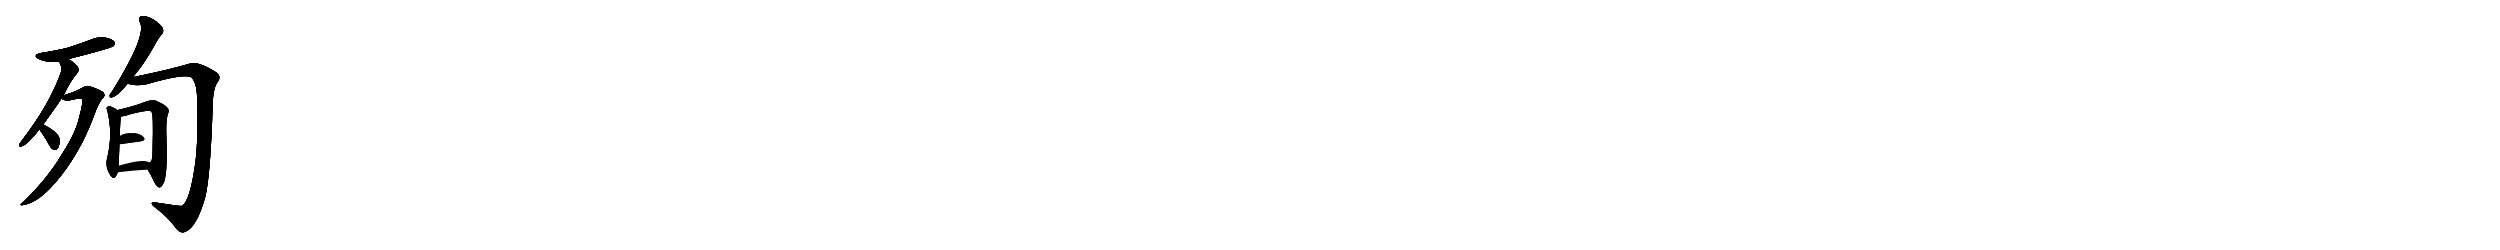 <svg version="1.1" viewBox="0 0 10240 1024" xmlns="http://www.w3.org/2000/svg">
  
  <g transform="scale(1, -1) translate(0, -900)" class="origin">
    <style type="text/css">
        .origin {display:none;}
        .hide {display:none;}
        .stroke {fill: #000000;}
        
.step1 {transform: translateX(1024px);}
.step2 {transform: translateX(2048px);}
.step3 {transform: translateX(3072px);}
.step4 {transform: translateX(4096px);}
.step5 {transform: translateX(5120px);}
.step6 {transform: translateX(6144px);}
.step7 {transform: translateX(7168px);}
.step8 {transform: translateX(8192px);}
.step9 {transform: translateX(9216px);}
.step10 {transform: translateX(10240px);}
.step11 {transform: translateX(11264px);}
.step12 {transform: translateX(12288px);}
.step13 {transform: translateX(13312px);}
.step14 {transform: translateX(14336px);}
.step15 {transform: translateX(15360px);}
.step16 {transform: translateX(16384px);}
.step17 {transform: translateX(17408px);}
.step18 {transform: translateX(18432px);}
.step19 {transform: translateX(19456px);}
.step20 {transform: translateX(20480px);}
.step21 {transform: translateX(21504px);}
.step22 {transform: translateX(22528px);}
.step23 {transform: translateX(23552px);}
.step24 {transform: translateX(24576px);}
.step25 {transform: translateX(25600px);}
.step26 {transform: translateX(26624px);}
.step27 {transform: translateX(27648px);}
.step28 {transform: translateX(28672px);}
.step29 {transform: translateX(29696px);}
    </style>

    <path d="M 279 658 Q 456 703 464 711 Q 473 720 468 728 Q 461 740 430 746 Q 399 750 369 736 Q 326 720 280 705 Q 228 692 168 683 Q 131 674 158 659 Q 189 643 242 648 L 279 658 Z" fill="lightgray"/>
    <path d="M 177 390 Q 240 478 252 497 L 260 509 Q 290 572 317 602 Q 324 611 320 622 Q 316 632 291 651 Q 284 655 279 658 C 253 673 229 675 242 648 Q 243 647 244 644 Q 257 620 248 599 Q 203 472 88 322 Q 81 313 79 308 Q 76 298 88 301 Q 109 304 162 371 L 177 390 Z" fill="lightgray"/>
    <path d="M 252 497 Q 264 484 296 491 Q 333 501 335 496 Q 342 481 325 422 Q 312 358 253 267 Q 196 170 96 73 Q 74 57 94 60 Q 175 72 276 216 Q 340 307 384 424 Q 403 479 420 497 Q 432 507 425 519 Q 419 529 366 547 Q 354 551 333 538 Q 311 525 260 509 C 240 502 240 502 252 497 Z" fill="lightgray"/>
    <path d="M 162 371 Q 165 364 174 352 Q 189 330 204 302 Q 211 289 223 286 Q 230 285 237 293 Q 244 303 244 327 Q 244 343 224 360 Q 206 375 177 390 C 150 404 149 398 162 371 Z" fill="lightgray"/>
    <path d="M 545 584 Q 549 591 557 600 Q 594 645 632 713 Q 648 744 663 760 Q 672 772 666 785 Q 660 798 630 819 Q 602 835 582 834 Q 563 830 573 809 Q 603 757 461 528 Q 451 516 449 510 Q 448 498 461 502 Q 482 508 523 558 L 545 584 Z" fill="lightgray"/>
    <path d="M 523 558 Q 553 546 600 555 Q 766 603 786 581 Q 805 559 807 507 Q 813 345 801 240 Q 779 75 745 57 Q 741 54 635 71 Q 625 72 622 69 Q 619 62 637 49 Q 688 10 715 -27 Q 736 -57 754 -51 Q 805 -36 841 94 Q 862 181 871 465 Q 872 538 891 564 Q 909 586 885 604 Q 809 652 776 639 Q 695 615 545 584 C 516 578 494 564 523 558 Z" fill="lightgray"/>
    <path d="M 480 449 Q 474 455 457 462 Q 450 466 441 463 Q 434 459 439 449 Q 463 355 440 256 Q 428 214 456 177 Q 465 167 473 176 Q 479 185 482 194 L 485 221 Q 486 231 487 245 Q 488 281 489 309 L 490 341 Q 493 417 495 422 C 497 437 497 437 480 449 Z" fill="lightgray"/>
    <path d="M 605 205 Q 620 181 632 154 Q 642 135 652 132 Q 662 132 672 154 Q 688 199 681 363 Q 681 411 687 431 Q 696 450 684 460 Q 677 470 642 486 Q 626 495 590 481 Q 565 471 535 463 Q 510 456 480 449 C 451 442 466 416 495 422 Q 502 423 517 427 Q 553 439 601 446 Q 614 447 620 443 Q 629 433 625 299 Q 625 250 620 241 Q 616 235 612 234 C 598 217 598 217 605 205 Z" fill="lightgray"/>
    <path d="M 489 309 Q 538 316 576 321 Q 598 325 589 337 Q 579 350 555 354 Q 507 357 490 341 C 467 322 459 305 489 309 Z" fill="lightgray"/>
    <path d="M 482 194 Q 552 203 605 205 C 635 206 637 218 612 234 Q 591 252 485 221 C 456 213 452 190 482 194 Z" fill="lightgray"/></g>
<g transform="scale(1, -1) translate(0, -900)">
    <style type="text/css">
        .origin {display:none;}
        .hide {display:none;}
        .stroke {fill: #000000;}
        
.step1 {transform: translateX(1024px);}
.step2 {transform: translateX(2048px);}
.step3 {transform: translateX(3072px);}
.step4 {transform: translateX(4096px);}
.step5 {transform: translateX(5120px);}
.step6 {transform: translateX(6144px);}
.step7 {transform: translateX(7168px);}
.step8 {transform: translateX(8192px);}
.step9 {transform: translateX(9216px);}
.step10 {transform: translateX(10240px);}
.step11 {transform: translateX(11264px);}
.step12 {transform: translateX(12288px);}
.step13 {transform: translateX(13312px);}
.step14 {transform: translateX(14336px);}
.step15 {transform: translateX(15360px);}
.step16 {transform: translateX(16384px);}
.step17 {transform: translateX(17408px);}
.step18 {transform: translateX(18432px);}
.step19 {transform: translateX(19456px);}
.step20 {transform: translateX(20480px);}
.step21 {transform: translateX(21504px);}
.step22 {transform: translateX(22528px);}
.step23 {transform: translateX(23552px);}
.step24 {transform: translateX(24576px);}
.step25 {transform: translateX(25600px);}
.step26 {transform: translateX(26624px);}
.step27 {transform: translateX(27648px);}
.step28 {transform: translateX(28672px);}
.step29 {transform: translateX(29696px);}
    </style>

    <path d="M 279 658 Q 456 703 464 711 Q 473 720 468 728 Q 461 740 430 746 Q 399 750 369 736 Q 326 720 280 705 Q 228 692 168 683 Q 131 674 158 659 Q 189 643 242 648 L 279 658 Z" fill="lightgray" class="stroke step0"/>
    <path d="M 177 390 Q 240 478 252 497 L 260 509 Q 290 572 317 602 Q 324 611 320 622 Q 316 632 291 651 Q 284 655 279 658 C 253 673 229 675 242 648 Q 243 647 244 644 Q 257 620 248 599 Q 203 472 88 322 Q 81 313 79 308 Q 76 298 88 301 Q 109 304 162 371 L 177 390 Z" fill="lightgray" class="hide"/>
    <path d="M 252 497 Q 264 484 296 491 Q 333 501 335 496 Q 342 481 325 422 Q 312 358 253 267 Q 196 170 96 73 Q 74 57 94 60 Q 175 72 276 216 Q 340 307 384 424 Q 403 479 420 497 Q 432 507 425 519 Q 419 529 366 547 Q 354 551 333 538 Q 311 525 260 509 C 240 502 240 502 252 497 Z" fill="lightgray" class="hide"/>
    <path d="M 162 371 Q 165 364 174 352 Q 189 330 204 302 Q 211 289 223 286 Q 230 285 237 293 Q 244 303 244 327 Q 244 343 224 360 Q 206 375 177 390 C 150 404 149 398 162 371 Z" fill="lightgray" class="hide"/>
    <path d="M 545 584 Q 549 591 557 600 Q 594 645 632 713 Q 648 744 663 760 Q 672 772 666 785 Q 660 798 630 819 Q 602 835 582 834 Q 563 830 573 809 Q 603 757 461 528 Q 451 516 449 510 Q 448 498 461 502 Q 482 508 523 558 L 545 584 Z" fill="lightgray" class="hide"/>
    <path d="M 523 558 Q 553 546 600 555 Q 766 603 786 581 Q 805 559 807 507 Q 813 345 801 240 Q 779 75 745 57 Q 741 54 635 71 Q 625 72 622 69 Q 619 62 637 49 Q 688 10 715 -27 Q 736 -57 754 -51 Q 805 -36 841 94 Q 862 181 871 465 Q 872 538 891 564 Q 909 586 885 604 Q 809 652 776 639 Q 695 615 545 584 C 516 578 494 564 523 558 Z" fill="lightgray" class="hide"/>
    <path d="M 480 449 Q 474 455 457 462 Q 450 466 441 463 Q 434 459 439 449 Q 463 355 440 256 Q 428 214 456 177 Q 465 167 473 176 Q 479 185 482 194 L 485 221 Q 486 231 487 245 Q 488 281 489 309 L 490 341 Q 493 417 495 422 C 497 437 497 437 480 449 Z" fill="lightgray" class="hide"/>
    <path d="M 605 205 Q 620 181 632 154 Q 642 135 652 132 Q 662 132 672 154 Q 688 199 681 363 Q 681 411 687 431 Q 696 450 684 460 Q 677 470 642 486 Q 626 495 590 481 Q 565 471 535 463 Q 510 456 480 449 C 451 442 466 416 495 422 Q 502 423 517 427 Q 553 439 601 446 Q 614 447 620 443 Q 629 433 625 299 Q 625 250 620 241 Q 616 235 612 234 C 598 217 598 217 605 205 Z" fill="lightgray" class="hide"/>
    <path d="M 489 309 Q 538 316 576 321 Q 598 325 589 337 Q 579 350 555 354 Q 507 357 490 341 C 467 322 459 305 489 309 Z" fill="lightgray" class="hide"/>
    <path d="M 482 194 Q 552 203 605 205 C 635 206 637 218 612 234 Q 591 252 485 221 C 456 213 452 190 482 194 Z" fill="lightgray" class="hide"/></g><g transform="scale(1, -1) translate(0, -900)">
    <style type="text/css">
        .origin {display:none;}
        .hide {display:none;}
        .stroke {fill: #000000;}
        
.step1 {transform: translateX(1024px);}
.step2 {transform: translateX(2048px);}
.step3 {transform: translateX(3072px);}
.step4 {transform: translateX(4096px);}
.step5 {transform: translateX(5120px);}
.step6 {transform: translateX(6144px);}
.step7 {transform: translateX(7168px);}
.step8 {transform: translateX(8192px);}
.step9 {transform: translateX(9216px);}
.step10 {transform: translateX(10240px);}
.step11 {transform: translateX(11264px);}
.step12 {transform: translateX(12288px);}
.step13 {transform: translateX(13312px);}
.step14 {transform: translateX(14336px);}
.step15 {transform: translateX(15360px);}
.step16 {transform: translateX(16384px);}
.step17 {transform: translateX(17408px);}
.step18 {transform: translateX(18432px);}
.step19 {transform: translateX(19456px);}
.step20 {transform: translateX(20480px);}
.step21 {transform: translateX(21504px);}
.step22 {transform: translateX(22528px);}
.step23 {transform: translateX(23552px);}
.step24 {transform: translateX(24576px);}
.step25 {transform: translateX(25600px);}
.step26 {transform: translateX(26624px);}
.step27 {transform: translateX(27648px);}
.step28 {transform: translateX(28672px);}
.step29 {transform: translateX(29696px);}
    </style>

    <path d="M 279 658 Q 456 703 464 711 Q 473 720 468 728 Q 461 740 430 746 Q 399 750 369 736 Q 326 720 280 705 Q 228 692 168 683 Q 131 674 158 659 Q 189 643 242 648 L 279 658 Z" fill="lightgray" class="stroke step1"/>
    <path d="M 177 390 Q 240 478 252 497 L 260 509 Q 290 572 317 602 Q 324 611 320 622 Q 316 632 291 651 Q 284 655 279 658 C 253 673 229 675 242 648 Q 243 647 244 644 Q 257 620 248 599 Q 203 472 88 322 Q 81 313 79 308 Q 76 298 88 301 Q 109 304 162 371 L 177 390 Z" fill="lightgray" class="stroke step1"/>
    <path d="M 252 497 Q 264 484 296 491 Q 333 501 335 496 Q 342 481 325 422 Q 312 358 253 267 Q 196 170 96 73 Q 74 57 94 60 Q 175 72 276 216 Q 340 307 384 424 Q 403 479 420 497 Q 432 507 425 519 Q 419 529 366 547 Q 354 551 333 538 Q 311 525 260 509 C 240 502 240 502 252 497 Z" fill="lightgray" class="hide"/>
    <path d="M 162 371 Q 165 364 174 352 Q 189 330 204 302 Q 211 289 223 286 Q 230 285 237 293 Q 244 303 244 327 Q 244 343 224 360 Q 206 375 177 390 C 150 404 149 398 162 371 Z" fill="lightgray" class="hide"/>
    <path d="M 545 584 Q 549 591 557 600 Q 594 645 632 713 Q 648 744 663 760 Q 672 772 666 785 Q 660 798 630 819 Q 602 835 582 834 Q 563 830 573 809 Q 603 757 461 528 Q 451 516 449 510 Q 448 498 461 502 Q 482 508 523 558 L 545 584 Z" fill="lightgray" class="hide"/>
    <path d="M 523 558 Q 553 546 600 555 Q 766 603 786 581 Q 805 559 807 507 Q 813 345 801 240 Q 779 75 745 57 Q 741 54 635 71 Q 625 72 622 69 Q 619 62 637 49 Q 688 10 715 -27 Q 736 -57 754 -51 Q 805 -36 841 94 Q 862 181 871 465 Q 872 538 891 564 Q 909 586 885 604 Q 809 652 776 639 Q 695 615 545 584 C 516 578 494 564 523 558 Z" fill="lightgray" class="hide"/>
    <path d="M 480 449 Q 474 455 457 462 Q 450 466 441 463 Q 434 459 439 449 Q 463 355 440 256 Q 428 214 456 177 Q 465 167 473 176 Q 479 185 482 194 L 485 221 Q 486 231 487 245 Q 488 281 489 309 L 490 341 Q 493 417 495 422 C 497 437 497 437 480 449 Z" fill="lightgray" class="hide"/>
    <path d="M 605 205 Q 620 181 632 154 Q 642 135 652 132 Q 662 132 672 154 Q 688 199 681 363 Q 681 411 687 431 Q 696 450 684 460 Q 677 470 642 486 Q 626 495 590 481 Q 565 471 535 463 Q 510 456 480 449 C 451 442 466 416 495 422 Q 502 423 517 427 Q 553 439 601 446 Q 614 447 620 443 Q 629 433 625 299 Q 625 250 620 241 Q 616 235 612 234 C 598 217 598 217 605 205 Z" fill="lightgray" class="hide"/>
    <path d="M 489 309 Q 538 316 576 321 Q 598 325 589 337 Q 579 350 555 354 Q 507 357 490 341 C 467 322 459 305 489 309 Z" fill="lightgray" class="hide"/>
    <path d="M 482 194 Q 552 203 605 205 C 635 206 637 218 612 234 Q 591 252 485 221 C 456 213 452 190 482 194 Z" fill="lightgray" class="hide"/></g><g transform="scale(1, -1) translate(0, -900)">
    <style type="text/css">
        .origin {display:none;}
        .hide {display:none;}
        .stroke {fill: #000000;}
        
.step1 {transform: translateX(1024px);}
.step2 {transform: translateX(2048px);}
.step3 {transform: translateX(3072px);}
.step4 {transform: translateX(4096px);}
.step5 {transform: translateX(5120px);}
.step6 {transform: translateX(6144px);}
.step7 {transform: translateX(7168px);}
.step8 {transform: translateX(8192px);}
.step9 {transform: translateX(9216px);}
.step10 {transform: translateX(10240px);}
.step11 {transform: translateX(11264px);}
.step12 {transform: translateX(12288px);}
.step13 {transform: translateX(13312px);}
.step14 {transform: translateX(14336px);}
.step15 {transform: translateX(15360px);}
.step16 {transform: translateX(16384px);}
.step17 {transform: translateX(17408px);}
.step18 {transform: translateX(18432px);}
.step19 {transform: translateX(19456px);}
.step20 {transform: translateX(20480px);}
.step21 {transform: translateX(21504px);}
.step22 {transform: translateX(22528px);}
.step23 {transform: translateX(23552px);}
.step24 {transform: translateX(24576px);}
.step25 {transform: translateX(25600px);}
.step26 {transform: translateX(26624px);}
.step27 {transform: translateX(27648px);}
.step28 {transform: translateX(28672px);}
.step29 {transform: translateX(29696px);}
    </style>

    <path d="M 279 658 Q 456 703 464 711 Q 473 720 468 728 Q 461 740 430 746 Q 399 750 369 736 Q 326 720 280 705 Q 228 692 168 683 Q 131 674 158 659 Q 189 643 242 648 L 279 658 Z" fill="lightgray" class="stroke step2"/>
    <path d="M 177 390 Q 240 478 252 497 L 260 509 Q 290 572 317 602 Q 324 611 320 622 Q 316 632 291 651 Q 284 655 279 658 C 253 673 229 675 242 648 Q 243 647 244 644 Q 257 620 248 599 Q 203 472 88 322 Q 81 313 79 308 Q 76 298 88 301 Q 109 304 162 371 L 177 390 Z" fill="lightgray" class="stroke step2"/>
    <path d="M 252 497 Q 264 484 296 491 Q 333 501 335 496 Q 342 481 325 422 Q 312 358 253 267 Q 196 170 96 73 Q 74 57 94 60 Q 175 72 276 216 Q 340 307 384 424 Q 403 479 420 497 Q 432 507 425 519 Q 419 529 366 547 Q 354 551 333 538 Q 311 525 260 509 C 240 502 240 502 252 497 Z" fill="lightgray" class="stroke step2"/>
    <path d="M 162 371 Q 165 364 174 352 Q 189 330 204 302 Q 211 289 223 286 Q 230 285 237 293 Q 244 303 244 327 Q 244 343 224 360 Q 206 375 177 390 C 150 404 149 398 162 371 Z" fill="lightgray" class="hide"/>
    <path d="M 545 584 Q 549 591 557 600 Q 594 645 632 713 Q 648 744 663 760 Q 672 772 666 785 Q 660 798 630 819 Q 602 835 582 834 Q 563 830 573 809 Q 603 757 461 528 Q 451 516 449 510 Q 448 498 461 502 Q 482 508 523 558 L 545 584 Z" fill="lightgray" class="hide"/>
    <path d="M 523 558 Q 553 546 600 555 Q 766 603 786 581 Q 805 559 807 507 Q 813 345 801 240 Q 779 75 745 57 Q 741 54 635 71 Q 625 72 622 69 Q 619 62 637 49 Q 688 10 715 -27 Q 736 -57 754 -51 Q 805 -36 841 94 Q 862 181 871 465 Q 872 538 891 564 Q 909 586 885 604 Q 809 652 776 639 Q 695 615 545 584 C 516 578 494 564 523 558 Z" fill="lightgray" class="hide"/>
    <path d="M 480 449 Q 474 455 457 462 Q 450 466 441 463 Q 434 459 439 449 Q 463 355 440 256 Q 428 214 456 177 Q 465 167 473 176 Q 479 185 482 194 L 485 221 Q 486 231 487 245 Q 488 281 489 309 L 490 341 Q 493 417 495 422 C 497 437 497 437 480 449 Z" fill="lightgray" class="hide"/>
    <path d="M 605 205 Q 620 181 632 154 Q 642 135 652 132 Q 662 132 672 154 Q 688 199 681 363 Q 681 411 687 431 Q 696 450 684 460 Q 677 470 642 486 Q 626 495 590 481 Q 565 471 535 463 Q 510 456 480 449 C 451 442 466 416 495 422 Q 502 423 517 427 Q 553 439 601 446 Q 614 447 620 443 Q 629 433 625 299 Q 625 250 620 241 Q 616 235 612 234 C 598 217 598 217 605 205 Z" fill="lightgray" class="hide"/>
    <path d="M 489 309 Q 538 316 576 321 Q 598 325 589 337 Q 579 350 555 354 Q 507 357 490 341 C 467 322 459 305 489 309 Z" fill="lightgray" class="hide"/>
    <path d="M 482 194 Q 552 203 605 205 C 635 206 637 218 612 234 Q 591 252 485 221 C 456 213 452 190 482 194 Z" fill="lightgray" class="hide"/></g><g transform="scale(1, -1) translate(0, -900)">
    <style type="text/css">
        .origin {display:none;}
        .hide {display:none;}
        .stroke {fill: #000000;}
        
.step1 {transform: translateX(1024px);}
.step2 {transform: translateX(2048px);}
.step3 {transform: translateX(3072px);}
.step4 {transform: translateX(4096px);}
.step5 {transform: translateX(5120px);}
.step6 {transform: translateX(6144px);}
.step7 {transform: translateX(7168px);}
.step8 {transform: translateX(8192px);}
.step9 {transform: translateX(9216px);}
.step10 {transform: translateX(10240px);}
.step11 {transform: translateX(11264px);}
.step12 {transform: translateX(12288px);}
.step13 {transform: translateX(13312px);}
.step14 {transform: translateX(14336px);}
.step15 {transform: translateX(15360px);}
.step16 {transform: translateX(16384px);}
.step17 {transform: translateX(17408px);}
.step18 {transform: translateX(18432px);}
.step19 {transform: translateX(19456px);}
.step20 {transform: translateX(20480px);}
.step21 {transform: translateX(21504px);}
.step22 {transform: translateX(22528px);}
.step23 {transform: translateX(23552px);}
.step24 {transform: translateX(24576px);}
.step25 {transform: translateX(25600px);}
.step26 {transform: translateX(26624px);}
.step27 {transform: translateX(27648px);}
.step28 {transform: translateX(28672px);}
.step29 {transform: translateX(29696px);}
    </style>

    <path d="M 279 658 Q 456 703 464 711 Q 473 720 468 728 Q 461 740 430 746 Q 399 750 369 736 Q 326 720 280 705 Q 228 692 168 683 Q 131 674 158 659 Q 189 643 242 648 L 279 658 Z" fill="lightgray" class="stroke step3"/>
    <path d="M 177 390 Q 240 478 252 497 L 260 509 Q 290 572 317 602 Q 324 611 320 622 Q 316 632 291 651 Q 284 655 279 658 C 253 673 229 675 242 648 Q 243 647 244 644 Q 257 620 248 599 Q 203 472 88 322 Q 81 313 79 308 Q 76 298 88 301 Q 109 304 162 371 L 177 390 Z" fill="lightgray" class="stroke step3"/>
    <path d="M 252 497 Q 264 484 296 491 Q 333 501 335 496 Q 342 481 325 422 Q 312 358 253 267 Q 196 170 96 73 Q 74 57 94 60 Q 175 72 276 216 Q 340 307 384 424 Q 403 479 420 497 Q 432 507 425 519 Q 419 529 366 547 Q 354 551 333 538 Q 311 525 260 509 C 240 502 240 502 252 497 Z" fill="lightgray" class="stroke step3"/>
    <path d="M 162 371 Q 165 364 174 352 Q 189 330 204 302 Q 211 289 223 286 Q 230 285 237 293 Q 244 303 244 327 Q 244 343 224 360 Q 206 375 177 390 C 150 404 149 398 162 371 Z" fill="lightgray" class="stroke step3"/>
    <path d="M 545 584 Q 549 591 557 600 Q 594 645 632 713 Q 648 744 663 760 Q 672 772 666 785 Q 660 798 630 819 Q 602 835 582 834 Q 563 830 573 809 Q 603 757 461 528 Q 451 516 449 510 Q 448 498 461 502 Q 482 508 523 558 L 545 584 Z" fill="lightgray" class="hide"/>
    <path d="M 523 558 Q 553 546 600 555 Q 766 603 786 581 Q 805 559 807 507 Q 813 345 801 240 Q 779 75 745 57 Q 741 54 635 71 Q 625 72 622 69 Q 619 62 637 49 Q 688 10 715 -27 Q 736 -57 754 -51 Q 805 -36 841 94 Q 862 181 871 465 Q 872 538 891 564 Q 909 586 885 604 Q 809 652 776 639 Q 695 615 545 584 C 516 578 494 564 523 558 Z" fill="lightgray" class="hide"/>
    <path d="M 480 449 Q 474 455 457 462 Q 450 466 441 463 Q 434 459 439 449 Q 463 355 440 256 Q 428 214 456 177 Q 465 167 473 176 Q 479 185 482 194 L 485 221 Q 486 231 487 245 Q 488 281 489 309 L 490 341 Q 493 417 495 422 C 497 437 497 437 480 449 Z" fill="lightgray" class="hide"/>
    <path d="M 605 205 Q 620 181 632 154 Q 642 135 652 132 Q 662 132 672 154 Q 688 199 681 363 Q 681 411 687 431 Q 696 450 684 460 Q 677 470 642 486 Q 626 495 590 481 Q 565 471 535 463 Q 510 456 480 449 C 451 442 466 416 495 422 Q 502 423 517 427 Q 553 439 601 446 Q 614 447 620 443 Q 629 433 625 299 Q 625 250 620 241 Q 616 235 612 234 C 598 217 598 217 605 205 Z" fill="lightgray" class="hide"/>
    <path d="M 489 309 Q 538 316 576 321 Q 598 325 589 337 Q 579 350 555 354 Q 507 357 490 341 C 467 322 459 305 489 309 Z" fill="lightgray" class="hide"/>
    <path d="M 482 194 Q 552 203 605 205 C 635 206 637 218 612 234 Q 591 252 485 221 C 456 213 452 190 482 194 Z" fill="lightgray" class="hide"/></g><g transform="scale(1, -1) translate(0, -900)">
    <style type="text/css">
        .origin {display:none;}
        .hide {display:none;}
        .stroke {fill: #000000;}
        
.step1 {transform: translateX(1024px);}
.step2 {transform: translateX(2048px);}
.step3 {transform: translateX(3072px);}
.step4 {transform: translateX(4096px);}
.step5 {transform: translateX(5120px);}
.step6 {transform: translateX(6144px);}
.step7 {transform: translateX(7168px);}
.step8 {transform: translateX(8192px);}
.step9 {transform: translateX(9216px);}
.step10 {transform: translateX(10240px);}
.step11 {transform: translateX(11264px);}
.step12 {transform: translateX(12288px);}
.step13 {transform: translateX(13312px);}
.step14 {transform: translateX(14336px);}
.step15 {transform: translateX(15360px);}
.step16 {transform: translateX(16384px);}
.step17 {transform: translateX(17408px);}
.step18 {transform: translateX(18432px);}
.step19 {transform: translateX(19456px);}
.step20 {transform: translateX(20480px);}
.step21 {transform: translateX(21504px);}
.step22 {transform: translateX(22528px);}
.step23 {transform: translateX(23552px);}
.step24 {transform: translateX(24576px);}
.step25 {transform: translateX(25600px);}
.step26 {transform: translateX(26624px);}
.step27 {transform: translateX(27648px);}
.step28 {transform: translateX(28672px);}
.step29 {transform: translateX(29696px);}
    </style>

    <path d="M 279 658 Q 456 703 464 711 Q 473 720 468 728 Q 461 740 430 746 Q 399 750 369 736 Q 326 720 280 705 Q 228 692 168 683 Q 131 674 158 659 Q 189 643 242 648 L 279 658 Z" fill="lightgray" class="stroke step4"/>
    <path d="M 177 390 Q 240 478 252 497 L 260 509 Q 290 572 317 602 Q 324 611 320 622 Q 316 632 291 651 Q 284 655 279 658 C 253 673 229 675 242 648 Q 243 647 244 644 Q 257 620 248 599 Q 203 472 88 322 Q 81 313 79 308 Q 76 298 88 301 Q 109 304 162 371 L 177 390 Z" fill="lightgray" class="stroke step4"/>
    <path d="M 252 497 Q 264 484 296 491 Q 333 501 335 496 Q 342 481 325 422 Q 312 358 253 267 Q 196 170 96 73 Q 74 57 94 60 Q 175 72 276 216 Q 340 307 384 424 Q 403 479 420 497 Q 432 507 425 519 Q 419 529 366 547 Q 354 551 333 538 Q 311 525 260 509 C 240 502 240 502 252 497 Z" fill="lightgray" class="stroke step4"/>
    <path d="M 162 371 Q 165 364 174 352 Q 189 330 204 302 Q 211 289 223 286 Q 230 285 237 293 Q 244 303 244 327 Q 244 343 224 360 Q 206 375 177 390 C 150 404 149 398 162 371 Z" fill="lightgray" class="stroke step4"/>
    <path d="M 545 584 Q 549 591 557 600 Q 594 645 632 713 Q 648 744 663 760 Q 672 772 666 785 Q 660 798 630 819 Q 602 835 582 834 Q 563 830 573 809 Q 603 757 461 528 Q 451 516 449 510 Q 448 498 461 502 Q 482 508 523 558 L 545 584 Z" fill="lightgray" class="stroke step4"/>
    <path d="M 523 558 Q 553 546 600 555 Q 766 603 786 581 Q 805 559 807 507 Q 813 345 801 240 Q 779 75 745 57 Q 741 54 635 71 Q 625 72 622 69 Q 619 62 637 49 Q 688 10 715 -27 Q 736 -57 754 -51 Q 805 -36 841 94 Q 862 181 871 465 Q 872 538 891 564 Q 909 586 885 604 Q 809 652 776 639 Q 695 615 545 584 C 516 578 494 564 523 558 Z" fill="lightgray" class="hide"/>
    <path d="M 480 449 Q 474 455 457 462 Q 450 466 441 463 Q 434 459 439 449 Q 463 355 440 256 Q 428 214 456 177 Q 465 167 473 176 Q 479 185 482 194 L 485 221 Q 486 231 487 245 Q 488 281 489 309 L 490 341 Q 493 417 495 422 C 497 437 497 437 480 449 Z" fill="lightgray" class="hide"/>
    <path d="M 605 205 Q 620 181 632 154 Q 642 135 652 132 Q 662 132 672 154 Q 688 199 681 363 Q 681 411 687 431 Q 696 450 684 460 Q 677 470 642 486 Q 626 495 590 481 Q 565 471 535 463 Q 510 456 480 449 C 451 442 466 416 495 422 Q 502 423 517 427 Q 553 439 601 446 Q 614 447 620 443 Q 629 433 625 299 Q 625 250 620 241 Q 616 235 612 234 C 598 217 598 217 605 205 Z" fill="lightgray" class="hide"/>
    <path d="M 489 309 Q 538 316 576 321 Q 598 325 589 337 Q 579 350 555 354 Q 507 357 490 341 C 467 322 459 305 489 309 Z" fill="lightgray" class="hide"/>
    <path d="M 482 194 Q 552 203 605 205 C 635 206 637 218 612 234 Q 591 252 485 221 C 456 213 452 190 482 194 Z" fill="lightgray" class="hide"/></g><g transform="scale(1, -1) translate(0, -900)">
    <style type="text/css">
        .origin {display:none;}
        .hide {display:none;}
        .stroke {fill: #000000;}
        
.step1 {transform: translateX(1024px);}
.step2 {transform: translateX(2048px);}
.step3 {transform: translateX(3072px);}
.step4 {transform: translateX(4096px);}
.step5 {transform: translateX(5120px);}
.step6 {transform: translateX(6144px);}
.step7 {transform: translateX(7168px);}
.step8 {transform: translateX(8192px);}
.step9 {transform: translateX(9216px);}
.step10 {transform: translateX(10240px);}
.step11 {transform: translateX(11264px);}
.step12 {transform: translateX(12288px);}
.step13 {transform: translateX(13312px);}
.step14 {transform: translateX(14336px);}
.step15 {transform: translateX(15360px);}
.step16 {transform: translateX(16384px);}
.step17 {transform: translateX(17408px);}
.step18 {transform: translateX(18432px);}
.step19 {transform: translateX(19456px);}
.step20 {transform: translateX(20480px);}
.step21 {transform: translateX(21504px);}
.step22 {transform: translateX(22528px);}
.step23 {transform: translateX(23552px);}
.step24 {transform: translateX(24576px);}
.step25 {transform: translateX(25600px);}
.step26 {transform: translateX(26624px);}
.step27 {transform: translateX(27648px);}
.step28 {transform: translateX(28672px);}
.step29 {transform: translateX(29696px);}
    </style>

    <path d="M 279 658 Q 456 703 464 711 Q 473 720 468 728 Q 461 740 430 746 Q 399 750 369 736 Q 326 720 280 705 Q 228 692 168 683 Q 131 674 158 659 Q 189 643 242 648 L 279 658 Z" fill="lightgray" class="stroke step5"/>
    <path d="M 177 390 Q 240 478 252 497 L 260 509 Q 290 572 317 602 Q 324 611 320 622 Q 316 632 291 651 Q 284 655 279 658 C 253 673 229 675 242 648 Q 243 647 244 644 Q 257 620 248 599 Q 203 472 88 322 Q 81 313 79 308 Q 76 298 88 301 Q 109 304 162 371 L 177 390 Z" fill="lightgray" class="stroke step5"/>
    <path d="M 252 497 Q 264 484 296 491 Q 333 501 335 496 Q 342 481 325 422 Q 312 358 253 267 Q 196 170 96 73 Q 74 57 94 60 Q 175 72 276 216 Q 340 307 384 424 Q 403 479 420 497 Q 432 507 425 519 Q 419 529 366 547 Q 354 551 333 538 Q 311 525 260 509 C 240 502 240 502 252 497 Z" fill="lightgray" class="stroke step5"/>
    <path d="M 162 371 Q 165 364 174 352 Q 189 330 204 302 Q 211 289 223 286 Q 230 285 237 293 Q 244 303 244 327 Q 244 343 224 360 Q 206 375 177 390 C 150 404 149 398 162 371 Z" fill="lightgray" class="stroke step5"/>
    <path d="M 545 584 Q 549 591 557 600 Q 594 645 632 713 Q 648 744 663 760 Q 672 772 666 785 Q 660 798 630 819 Q 602 835 582 834 Q 563 830 573 809 Q 603 757 461 528 Q 451 516 449 510 Q 448 498 461 502 Q 482 508 523 558 L 545 584 Z" fill="lightgray" class="stroke step5"/>
    <path d="M 523 558 Q 553 546 600 555 Q 766 603 786 581 Q 805 559 807 507 Q 813 345 801 240 Q 779 75 745 57 Q 741 54 635 71 Q 625 72 622 69 Q 619 62 637 49 Q 688 10 715 -27 Q 736 -57 754 -51 Q 805 -36 841 94 Q 862 181 871 465 Q 872 538 891 564 Q 909 586 885 604 Q 809 652 776 639 Q 695 615 545 584 C 516 578 494 564 523 558 Z" fill="lightgray" class="stroke step5"/>
    <path d="M 480 449 Q 474 455 457 462 Q 450 466 441 463 Q 434 459 439 449 Q 463 355 440 256 Q 428 214 456 177 Q 465 167 473 176 Q 479 185 482 194 L 485 221 Q 486 231 487 245 Q 488 281 489 309 L 490 341 Q 493 417 495 422 C 497 437 497 437 480 449 Z" fill="lightgray" class="hide"/>
    <path d="M 605 205 Q 620 181 632 154 Q 642 135 652 132 Q 662 132 672 154 Q 688 199 681 363 Q 681 411 687 431 Q 696 450 684 460 Q 677 470 642 486 Q 626 495 590 481 Q 565 471 535 463 Q 510 456 480 449 C 451 442 466 416 495 422 Q 502 423 517 427 Q 553 439 601 446 Q 614 447 620 443 Q 629 433 625 299 Q 625 250 620 241 Q 616 235 612 234 C 598 217 598 217 605 205 Z" fill="lightgray" class="hide"/>
    <path d="M 489 309 Q 538 316 576 321 Q 598 325 589 337 Q 579 350 555 354 Q 507 357 490 341 C 467 322 459 305 489 309 Z" fill="lightgray" class="hide"/>
    <path d="M 482 194 Q 552 203 605 205 C 635 206 637 218 612 234 Q 591 252 485 221 C 456 213 452 190 482 194 Z" fill="lightgray" class="hide"/></g><g transform="scale(1, -1) translate(0, -900)">
    <style type="text/css">
        .origin {display:none;}
        .hide {display:none;}
        .stroke {fill: #000000;}
        
.step1 {transform: translateX(1024px);}
.step2 {transform: translateX(2048px);}
.step3 {transform: translateX(3072px);}
.step4 {transform: translateX(4096px);}
.step5 {transform: translateX(5120px);}
.step6 {transform: translateX(6144px);}
.step7 {transform: translateX(7168px);}
.step8 {transform: translateX(8192px);}
.step9 {transform: translateX(9216px);}
.step10 {transform: translateX(10240px);}
.step11 {transform: translateX(11264px);}
.step12 {transform: translateX(12288px);}
.step13 {transform: translateX(13312px);}
.step14 {transform: translateX(14336px);}
.step15 {transform: translateX(15360px);}
.step16 {transform: translateX(16384px);}
.step17 {transform: translateX(17408px);}
.step18 {transform: translateX(18432px);}
.step19 {transform: translateX(19456px);}
.step20 {transform: translateX(20480px);}
.step21 {transform: translateX(21504px);}
.step22 {transform: translateX(22528px);}
.step23 {transform: translateX(23552px);}
.step24 {transform: translateX(24576px);}
.step25 {transform: translateX(25600px);}
.step26 {transform: translateX(26624px);}
.step27 {transform: translateX(27648px);}
.step28 {transform: translateX(28672px);}
.step29 {transform: translateX(29696px);}
    </style>

    <path d="M 279 658 Q 456 703 464 711 Q 473 720 468 728 Q 461 740 430 746 Q 399 750 369 736 Q 326 720 280 705 Q 228 692 168 683 Q 131 674 158 659 Q 189 643 242 648 L 279 658 Z" fill="lightgray" class="stroke step6"/>
    <path d="M 177 390 Q 240 478 252 497 L 260 509 Q 290 572 317 602 Q 324 611 320 622 Q 316 632 291 651 Q 284 655 279 658 C 253 673 229 675 242 648 Q 243 647 244 644 Q 257 620 248 599 Q 203 472 88 322 Q 81 313 79 308 Q 76 298 88 301 Q 109 304 162 371 L 177 390 Z" fill="lightgray" class="stroke step6"/>
    <path d="M 252 497 Q 264 484 296 491 Q 333 501 335 496 Q 342 481 325 422 Q 312 358 253 267 Q 196 170 96 73 Q 74 57 94 60 Q 175 72 276 216 Q 340 307 384 424 Q 403 479 420 497 Q 432 507 425 519 Q 419 529 366 547 Q 354 551 333 538 Q 311 525 260 509 C 240 502 240 502 252 497 Z" fill="lightgray" class="stroke step6"/>
    <path d="M 162 371 Q 165 364 174 352 Q 189 330 204 302 Q 211 289 223 286 Q 230 285 237 293 Q 244 303 244 327 Q 244 343 224 360 Q 206 375 177 390 C 150 404 149 398 162 371 Z" fill="lightgray" class="stroke step6"/>
    <path d="M 545 584 Q 549 591 557 600 Q 594 645 632 713 Q 648 744 663 760 Q 672 772 666 785 Q 660 798 630 819 Q 602 835 582 834 Q 563 830 573 809 Q 603 757 461 528 Q 451 516 449 510 Q 448 498 461 502 Q 482 508 523 558 L 545 584 Z" fill="lightgray" class="stroke step6"/>
    <path d="M 523 558 Q 553 546 600 555 Q 766 603 786 581 Q 805 559 807 507 Q 813 345 801 240 Q 779 75 745 57 Q 741 54 635 71 Q 625 72 622 69 Q 619 62 637 49 Q 688 10 715 -27 Q 736 -57 754 -51 Q 805 -36 841 94 Q 862 181 871 465 Q 872 538 891 564 Q 909 586 885 604 Q 809 652 776 639 Q 695 615 545 584 C 516 578 494 564 523 558 Z" fill="lightgray" class="stroke step6"/>
    <path d="M 480 449 Q 474 455 457 462 Q 450 466 441 463 Q 434 459 439 449 Q 463 355 440 256 Q 428 214 456 177 Q 465 167 473 176 Q 479 185 482 194 L 485 221 Q 486 231 487 245 Q 488 281 489 309 L 490 341 Q 493 417 495 422 C 497 437 497 437 480 449 Z" fill="lightgray" class="stroke step6"/>
    <path d="M 605 205 Q 620 181 632 154 Q 642 135 652 132 Q 662 132 672 154 Q 688 199 681 363 Q 681 411 687 431 Q 696 450 684 460 Q 677 470 642 486 Q 626 495 590 481 Q 565 471 535 463 Q 510 456 480 449 C 451 442 466 416 495 422 Q 502 423 517 427 Q 553 439 601 446 Q 614 447 620 443 Q 629 433 625 299 Q 625 250 620 241 Q 616 235 612 234 C 598 217 598 217 605 205 Z" fill="lightgray" class="hide"/>
    <path d="M 489 309 Q 538 316 576 321 Q 598 325 589 337 Q 579 350 555 354 Q 507 357 490 341 C 467 322 459 305 489 309 Z" fill="lightgray" class="hide"/>
    <path d="M 482 194 Q 552 203 605 205 C 635 206 637 218 612 234 Q 591 252 485 221 C 456 213 452 190 482 194 Z" fill="lightgray" class="hide"/></g><g transform="scale(1, -1) translate(0, -900)">
    <style type="text/css">
        .origin {display:none;}
        .hide {display:none;}
        .stroke {fill: #000000;}
        
.step1 {transform: translateX(1024px);}
.step2 {transform: translateX(2048px);}
.step3 {transform: translateX(3072px);}
.step4 {transform: translateX(4096px);}
.step5 {transform: translateX(5120px);}
.step6 {transform: translateX(6144px);}
.step7 {transform: translateX(7168px);}
.step8 {transform: translateX(8192px);}
.step9 {transform: translateX(9216px);}
.step10 {transform: translateX(10240px);}
.step11 {transform: translateX(11264px);}
.step12 {transform: translateX(12288px);}
.step13 {transform: translateX(13312px);}
.step14 {transform: translateX(14336px);}
.step15 {transform: translateX(15360px);}
.step16 {transform: translateX(16384px);}
.step17 {transform: translateX(17408px);}
.step18 {transform: translateX(18432px);}
.step19 {transform: translateX(19456px);}
.step20 {transform: translateX(20480px);}
.step21 {transform: translateX(21504px);}
.step22 {transform: translateX(22528px);}
.step23 {transform: translateX(23552px);}
.step24 {transform: translateX(24576px);}
.step25 {transform: translateX(25600px);}
.step26 {transform: translateX(26624px);}
.step27 {transform: translateX(27648px);}
.step28 {transform: translateX(28672px);}
.step29 {transform: translateX(29696px);}
    </style>

    <path d="M 279 658 Q 456 703 464 711 Q 473 720 468 728 Q 461 740 430 746 Q 399 750 369 736 Q 326 720 280 705 Q 228 692 168 683 Q 131 674 158 659 Q 189 643 242 648 L 279 658 Z" fill="lightgray" class="stroke step7"/>
    <path d="M 177 390 Q 240 478 252 497 L 260 509 Q 290 572 317 602 Q 324 611 320 622 Q 316 632 291 651 Q 284 655 279 658 C 253 673 229 675 242 648 Q 243 647 244 644 Q 257 620 248 599 Q 203 472 88 322 Q 81 313 79 308 Q 76 298 88 301 Q 109 304 162 371 L 177 390 Z" fill="lightgray" class="stroke step7"/>
    <path d="M 252 497 Q 264 484 296 491 Q 333 501 335 496 Q 342 481 325 422 Q 312 358 253 267 Q 196 170 96 73 Q 74 57 94 60 Q 175 72 276 216 Q 340 307 384 424 Q 403 479 420 497 Q 432 507 425 519 Q 419 529 366 547 Q 354 551 333 538 Q 311 525 260 509 C 240 502 240 502 252 497 Z" fill="lightgray" class="stroke step7"/>
    <path d="M 162 371 Q 165 364 174 352 Q 189 330 204 302 Q 211 289 223 286 Q 230 285 237 293 Q 244 303 244 327 Q 244 343 224 360 Q 206 375 177 390 C 150 404 149 398 162 371 Z" fill="lightgray" class="stroke step7"/>
    <path d="M 545 584 Q 549 591 557 600 Q 594 645 632 713 Q 648 744 663 760 Q 672 772 666 785 Q 660 798 630 819 Q 602 835 582 834 Q 563 830 573 809 Q 603 757 461 528 Q 451 516 449 510 Q 448 498 461 502 Q 482 508 523 558 L 545 584 Z" fill="lightgray" class="stroke step7"/>
    <path d="M 523 558 Q 553 546 600 555 Q 766 603 786 581 Q 805 559 807 507 Q 813 345 801 240 Q 779 75 745 57 Q 741 54 635 71 Q 625 72 622 69 Q 619 62 637 49 Q 688 10 715 -27 Q 736 -57 754 -51 Q 805 -36 841 94 Q 862 181 871 465 Q 872 538 891 564 Q 909 586 885 604 Q 809 652 776 639 Q 695 615 545 584 C 516 578 494 564 523 558 Z" fill="lightgray" class="stroke step7"/>
    <path d="M 480 449 Q 474 455 457 462 Q 450 466 441 463 Q 434 459 439 449 Q 463 355 440 256 Q 428 214 456 177 Q 465 167 473 176 Q 479 185 482 194 L 485 221 Q 486 231 487 245 Q 488 281 489 309 L 490 341 Q 493 417 495 422 C 497 437 497 437 480 449 Z" fill="lightgray" class="stroke step7"/>
    <path d="M 605 205 Q 620 181 632 154 Q 642 135 652 132 Q 662 132 672 154 Q 688 199 681 363 Q 681 411 687 431 Q 696 450 684 460 Q 677 470 642 486 Q 626 495 590 481 Q 565 471 535 463 Q 510 456 480 449 C 451 442 466 416 495 422 Q 502 423 517 427 Q 553 439 601 446 Q 614 447 620 443 Q 629 433 625 299 Q 625 250 620 241 Q 616 235 612 234 C 598 217 598 217 605 205 Z" fill="lightgray" class="stroke step7"/>
    <path d="M 489 309 Q 538 316 576 321 Q 598 325 589 337 Q 579 350 555 354 Q 507 357 490 341 C 467 322 459 305 489 309 Z" fill="lightgray" class="hide"/>
    <path d="M 482 194 Q 552 203 605 205 C 635 206 637 218 612 234 Q 591 252 485 221 C 456 213 452 190 482 194 Z" fill="lightgray" class="hide"/></g><g transform="scale(1, -1) translate(0, -900)">
    <style type="text/css">
        .origin {display:none;}
        .hide {display:none;}
        .stroke {fill: #000000;}
        
.step1 {transform: translateX(1024px);}
.step2 {transform: translateX(2048px);}
.step3 {transform: translateX(3072px);}
.step4 {transform: translateX(4096px);}
.step5 {transform: translateX(5120px);}
.step6 {transform: translateX(6144px);}
.step7 {transform: translateX(7168px);}
.step8 {transform: translateX(8192px);}
.step9 {transform: translateX(9216px);}
.step10 {transform: translateX(10240px);}
.step11 {transform: translateX(11264px);}
.step12 {transform: translateX(12288px);}
.step13 {transform: translateX(13312px);}
.step14 {transform: translateX(14336px);}
.step15 {transform: translateX(15360px);}
.step16 {transform: translateX(16384px);}
.step17 {transform: translateX(17408px);}
.step18 {transform: translateX(18432px);}
.step19 {transform: translateX(19456px);}
.step20 {transform: translateX(20480px);}
.step21 {transform: translateX(21504px);}
.step22 {transform: translateX(22528px);}
.step23 {transform: translateX(23552px);}
.step24 {transform: translateX(24576px);}
.step25 {transform: translateX(25600px);}
.step26 {transform: translateX(26624px);}
.step27 {transform: translateX(27648px);}
.step28 {transform: translateX(28672px);}
.step29 {transform: translateX(29696px);}
    </style>

    <path d="M 279 658 Q 456 703 464 711 Q 473 720 468 728 Q 461 740 430 746 Q 399 750 369 736 Q 326 720 280 705 Q 228 692 168 683 Q 131 674 158 659 Q 189 643 242 648 L 279 658 Z" fill="lightgray" class="stroke step8"/>
    <path d="M 177 390 Q 240 478 252 497 L 260 509 Q 290 572 317 602 Q 324 611 320 622 Q 316 632 291 651 Q 284 655 279 658 C 253 673 229 675 242 648 Q 243 647 244 644 Q 257 620 248 599 Q 203 472 88 322 Q 81 313 79 308 Q 76 298 88 301 Q 109 304 162 371 L 177 390 Z" fill="lightgray" class="stroke step8"/>
    <path d="M 252 497 Q 264 484 296 491 Q 333 501 335 496 Q 342 481 325 422 Q 312 358 253 267 Q 196 170 96 73 Q 74 57 94 60 Q 175 72 276 216 Q 340 307 384 424 Q 403 479 420 497 Q 432 507 425 519 Q 419 529 366 547 Q 354 551 333 538 Q 311 525 260 509 C 240 502 240 502 252 497 Z" fill="lightgray" class="stroke step8"/>
    <path d="M 162 371 Q 165 364 174 352 Q 189 330 204 302 Q 211 289 223 286 Q 230 285 237 293 Q 244 303 244 327 Q 244 343 224 360 Q 206 375 177 390 C 150 404 149 398 162 371 Z" fill="lightgray" class="stroke step8"/>
    <path d="M 545 584 Q 549 591 557 600 Q 594 645 632 713 Q 648 744 663 760 Q 672 772 666 785 Q 660 798 630 819 Q 602 835 582 834 Q 563 830 573 809 Q 603 757 461 528 Q 451 516 449 510 Q 448 498 461 502 Q 482 508 523 558 L 545 584 Z" fill="lightgray" class="stroke step8"/>
    <path d="M 523 558 Q 553 546 600 555 Q 766 603 786 581 Q 805 559 807 507 Q 813 345 801 240 Q 779 75 745 57 Q 741 54 635 71 Q 625 72 622 69 Q 619 62 637 49 Q 688 10 715 -27 Q 736 -57 754 -51 Q 805 -36 841 94 Q 862 181 871 465 Q 872 538 891 564 Q 909 586 885 604 Q 809 652 776 639 Q 695 615 545 584 C 516 578 494 564 523 558 Z" fill="lightgray" class="stroke step8"/>
    <path d="M 480 449 Q 474 455 457 462 Q 450 466 441 463 Q 434 459 439 449 Q 463 355 440 256 Q 428 214 456 177 Q 465 167 473 176 Q 479 185 482 194 L 485 221 Q 486 231 487 245 Q 488 281 489 309 L 490 341 Q 493 417 495 422 C 497 437 497 437 480 449 Z" fill="lightgray" class="stroke step8"/>
    <path d="M 605 205 Q 620 181 632 154 Q 642 135 652 132 Q 662 132 672 154 Q 688 199 681 363 Q 681 411 687 431 Q 696 450 684 460 Q 677 470 642 486 Q 626 495 590 481 Q 565 471 535 463 Q 510 456 480 449 C 451 442 466 416 495 422 Q 502 423 517 427 Q 553 439 601 446 Q 614 447 620 443 Q 629 433 625 299 Q 625 250 620 241 Q 616 235 612 234 C 598 217 598 217 605 205 Z" fill="lightgray" class="stroke step8"/>
    <path d="M 489 309 Q 538 316 576 321 Q 598 325 589 337 Q 579 350 555 354 Q 507 357 490 341 C 467 322 459 305 489 309 Z" fill="lightgray" class="stroke step8"/>
    <path d="M 482 194 Q 552 203 605 205 C 635 206 637 218 612 234 Q 591 252 485 221 C 456 213 452 190 482 194 Z" fill="lightgray" class="hide"/></g><g transform="scale(1, -1) translate(0, -900)">
    <style type="text/css">
        .origin {display:none;}
        .hide {display:none;}
        .stroke {fill: #000000;}
        
.step1 {transform: translateX(1024px);}
.step2 {transform: translateX(2048px);}
.step3 {transform: translateX(3072px);}
.step4 {transform: translateX(4096px);}
.step5 {transform: translateX(5120px);}
.step6 {transform: translateX(6144px);}
.step7 {transform: translateX(7168px);}
.step8 {transform: translateX(8192px);}
.step9 {transform: translateX(9216px);}
.step10 {transform: translateX(10240px);}
.step11 {transform: translateX(11264px);}
.step12 {transform: translateX(12288px);}
.step13 {transform: translateX(13312px);}
.step14 {transform: translateX(14336px);}
.step15 {transform: translateX(15360px);}
.step16 {transform: translateX(16384px);}
.step17 {transform: translateX(17408px);}
.step18 {transform: translateX(18432px);}
.step19 {transform: translateX(19456px);}
.step20 {transform: translateX(20480px);}
.step21 {transform: translateX(21504px);}
.step22 {transform: translateX(22528px);}
.step23 {transform: translateX(23552px);}
.step24 {transform: translateX(24576px);}
.step25 {transform: translateX(25600px);}
.step26 {transform: translateX(26624px);}
.step27 {transform: translateX(27648px);}
.step28 {transform: translateX(28672px);}
.step29 {transform: translateX(29696px);}
    </style>

    <path d="M 279 658 Q 456 703 464 711 Q 473 720 468 728 Q 461 740 430 746 Q 399 750 369 736 Q 326 720 280 705 Q 228 692 168 683 Q 131 674 158 659 Q 189 643 242 648 L 279 658 Z" fill="lightgray" class="stroke step9"/>
    <path d="M 177 390 Q 240 478 252 497 L 260 509 Q 290 572 317 602 Q 324 611 320 622 Q 316 632 291 651 Q 284 655 279 658 C 253 673 229 675 242 648 Q 243 647 244 644 Q 257 620 248 599 Q 203 472 88 322 Q 81 313 79 308 Q 76 298 88 301 Q 109 304 162 371 L 177 390 Z" fill="lightgray" class="stroke step9"/>
    <path d="M 252 497 Q 264 484 296 491 Q 333 501 335 496 Q 342 481 325 422 Q 312 358 253 267 Q 196 170 96 73 Q 74 57 94 60 Q 175 72 276 216 Q 340 307 384 424 Q 403 479 420 497 Q 432 507 425 519 Q 419 529 366 547 Q 354 551 333 538 Q 311 525 260 509 C 240 502 240 502 252 497 Z" fill="lightgray" class="stroke step9"/>
    <path d="M 162 371 Q 165 364 174 352 Q 189 330 204 302 Q 211 289 223 286 Q 230 285 237 293 Q 244 303 244 327 Q 244 343 224 360 Q 206 375 177 390 C 150 404 149 398 162 371 Z" fill="lightgray" class="stroke step9"/>
    <path d="M 545 584 Q 549 591 557 600 Q 594 645 632 713 Q 648 744 663 760 Q 672 772 666 785 Q 660 798 630 819 Q 602 835 582 834 Q 563 830 573 809 Q 603 757 461 528 Q 451 516 449 510 Q 448 498 461 502 Q 482 508 523 558 L 545 584 Z" fill="lightgray" class="stroke step9"/>
    <path d="M 523 558 Q 553 546 600 555 Q 766 603 786 581 Q 805 559 807 507 Q 813 345 801 240 Q 779 75 745 57 Q 741 54 635 71 Q 625 72 622 69 Q 619 62 637 49 Q 688 10 715 -27 Q 736 -57 754 -51 Q 805 -36 841 94 Q 862 181 871 465 Q 872 538 891 564 Q 909 586 885 604 Q 809 652 776 639 Q 695 615 545 584 C 516 578 494 564 523 558 Z" fill="lightgray" class="stroke step9"/>
    <path d="M 480 449 Q 474 455 457 462 Q 450 466 441 463 Q 434 459 439 449 Q 463 355 440 256 Q 428 214 456 177 Q 465 167 473 176 Q 479 185 482 194 L 485 221 Q 486 231 487 245 Q 488 281 489 309 L 490 341 Q 493 417 495 422 C 497 437 497 437 480 449 Z" fill="lightgray" class="stroke step9"/>
    <path d="M 605 205 Q 620 181 632 154 Q 642 135 652 132 Q 662 132 672 154 Q 688 199 681 363 Q 681 411 687 431 Q 696 450 684 460 Q 677 470 642 486 Q 626 495 590 481 Q 565 471 535 463 Q 510 456 480 449 C 451 442 466 416 495 422 Q 502 423 517 427 Q 553 439 601 446 Q 614 447 620 443 Q 629 433 625 299 Q 625 250 620 241 Q 616 235 612 234 C 598 217 598 217 605 205 Z" fill="lightgray" class="stroke step9"/>
    <path d="M 489 309 Q 538 316 576 321 Q 598 325 589 337 Q 579 350 555 354 Q 507 357 490 341 C 467 322 459 305 489 309 Z" fill="lightgray" class="stroke step9"/>
    <path d="M 482 194 Q 552 203 605 205 C 635 206 637 218 612 234 Q 591 252 485 221 C 456 213 452 190 482 194 Z" fill="lightgray" class="stroke step9"/></g></svg>
